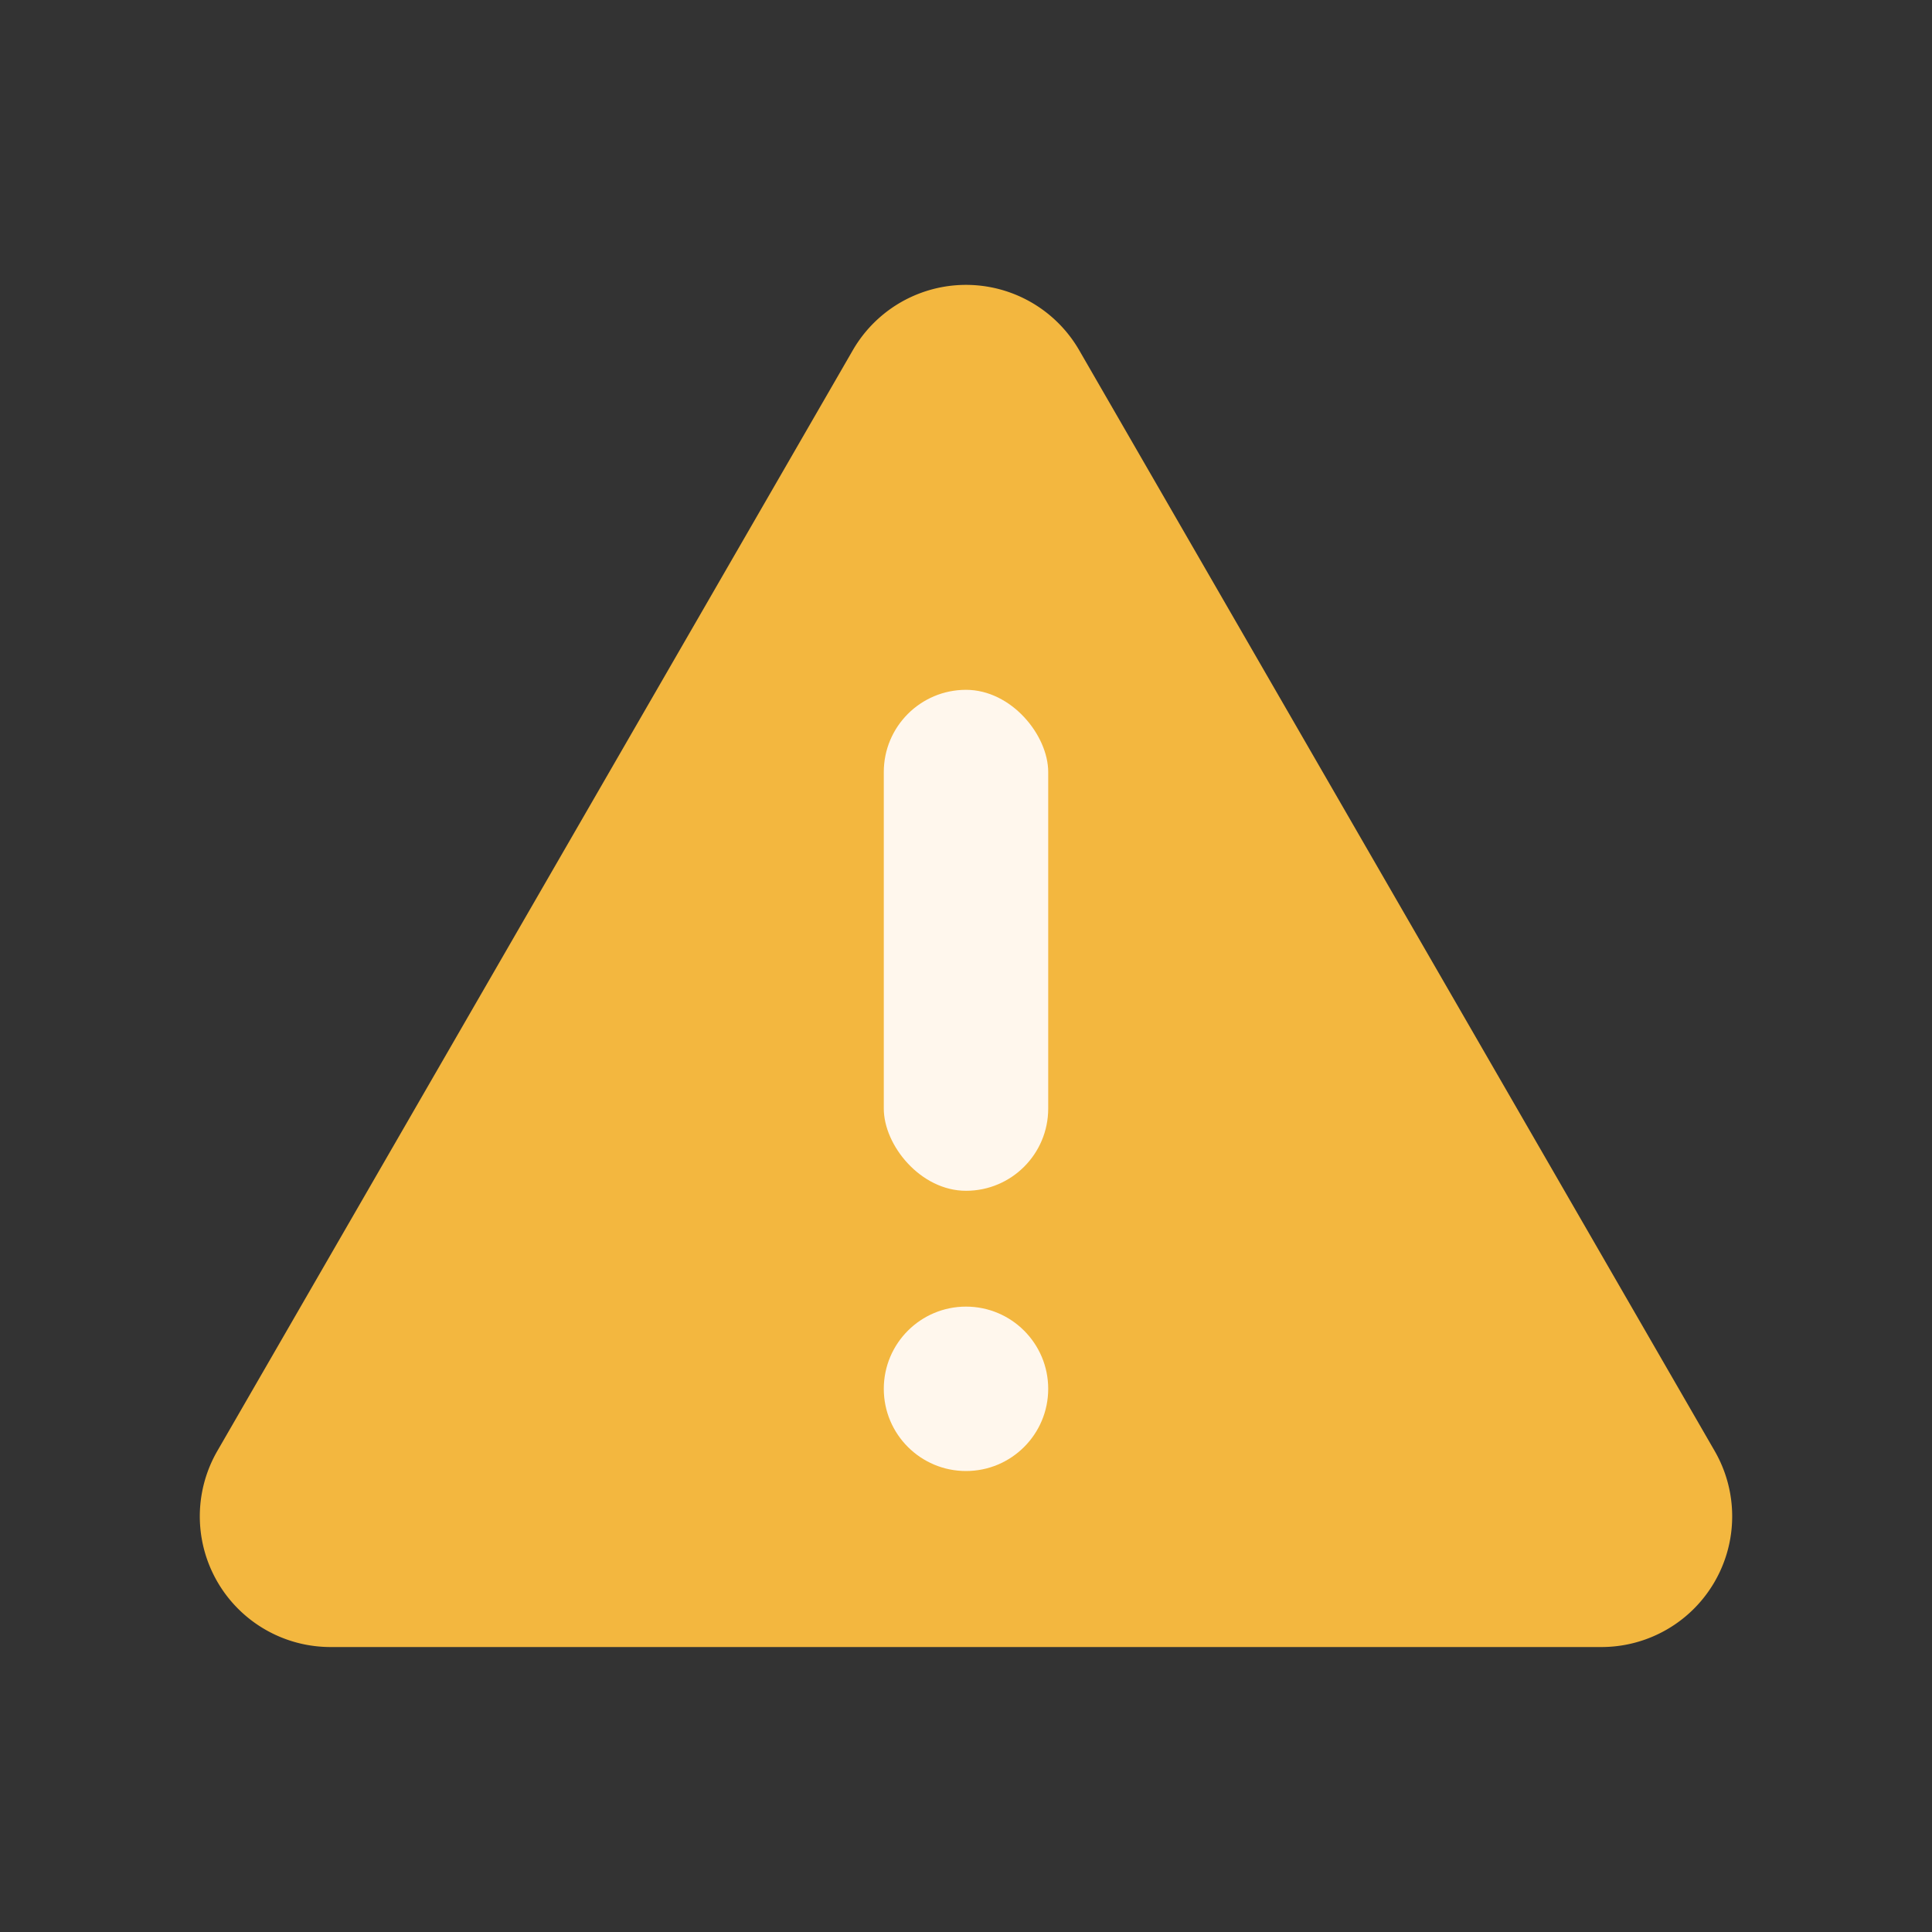 <svg xmlns="http://www.w3.org/2000/svg" width="20" height="20" viewBox="0 0 20 20">
  <rect x="0" y="0" width="20" height="20" fill="#333333" stroke="none"/>
  <g id="Group_40224" data-name="Group 40224" transform="translate(14043 -12817)">
    <g id="fingerprint" transform="translate(-14043 12817)" opacity="0">
      <g id="Group_40181" data-name="Group 40181" transform="translate(0)">
        <rect id="Rectangle_982" data-name="Rectangle 982" width="20" height="20" fill="#7e2323"/>
        <rect id="Rectangle_983" data-name="Rectangle 983" width="16.667" height="16.667" transform="translate(1.667 1.667)" fill="#e88e8e"/>
      </g>
    </g>
    <g id="warning" transform="translate(-14040.932 12819.95)">
      <path id="Path_44177" data-name="Path 44177" d="M25.832,23.384,19.254,34.778a1.353,1.353,0,0,0,1.172,2.03H33.582a1.353,1.353,0,0,0,1.172-2.03L28.176,23.384a1.353,1.353,0,0,0-2.344,0Z" transform="translate(-19.072 -22.708)" fill="#f3b73f"/>
      <g id="Group_40223" data-name="Group 40223" transform="translate(7.081 4.191)">
        <rect id="Rectangle_18723" data-name="Rectangle 18723" width="1.702" height="5.186" rx="0.851" transform="translate(0)" fill="#fff7ed"/>
        <circle id="Ellipse_2690" data-name="Ellipse 2690" cx="0.851" cy="0.851" r="0.851" transform="translate(0 6.385)" fill="#fff7ed"/>
      </g>
    </g>
  </g>
</svg>
